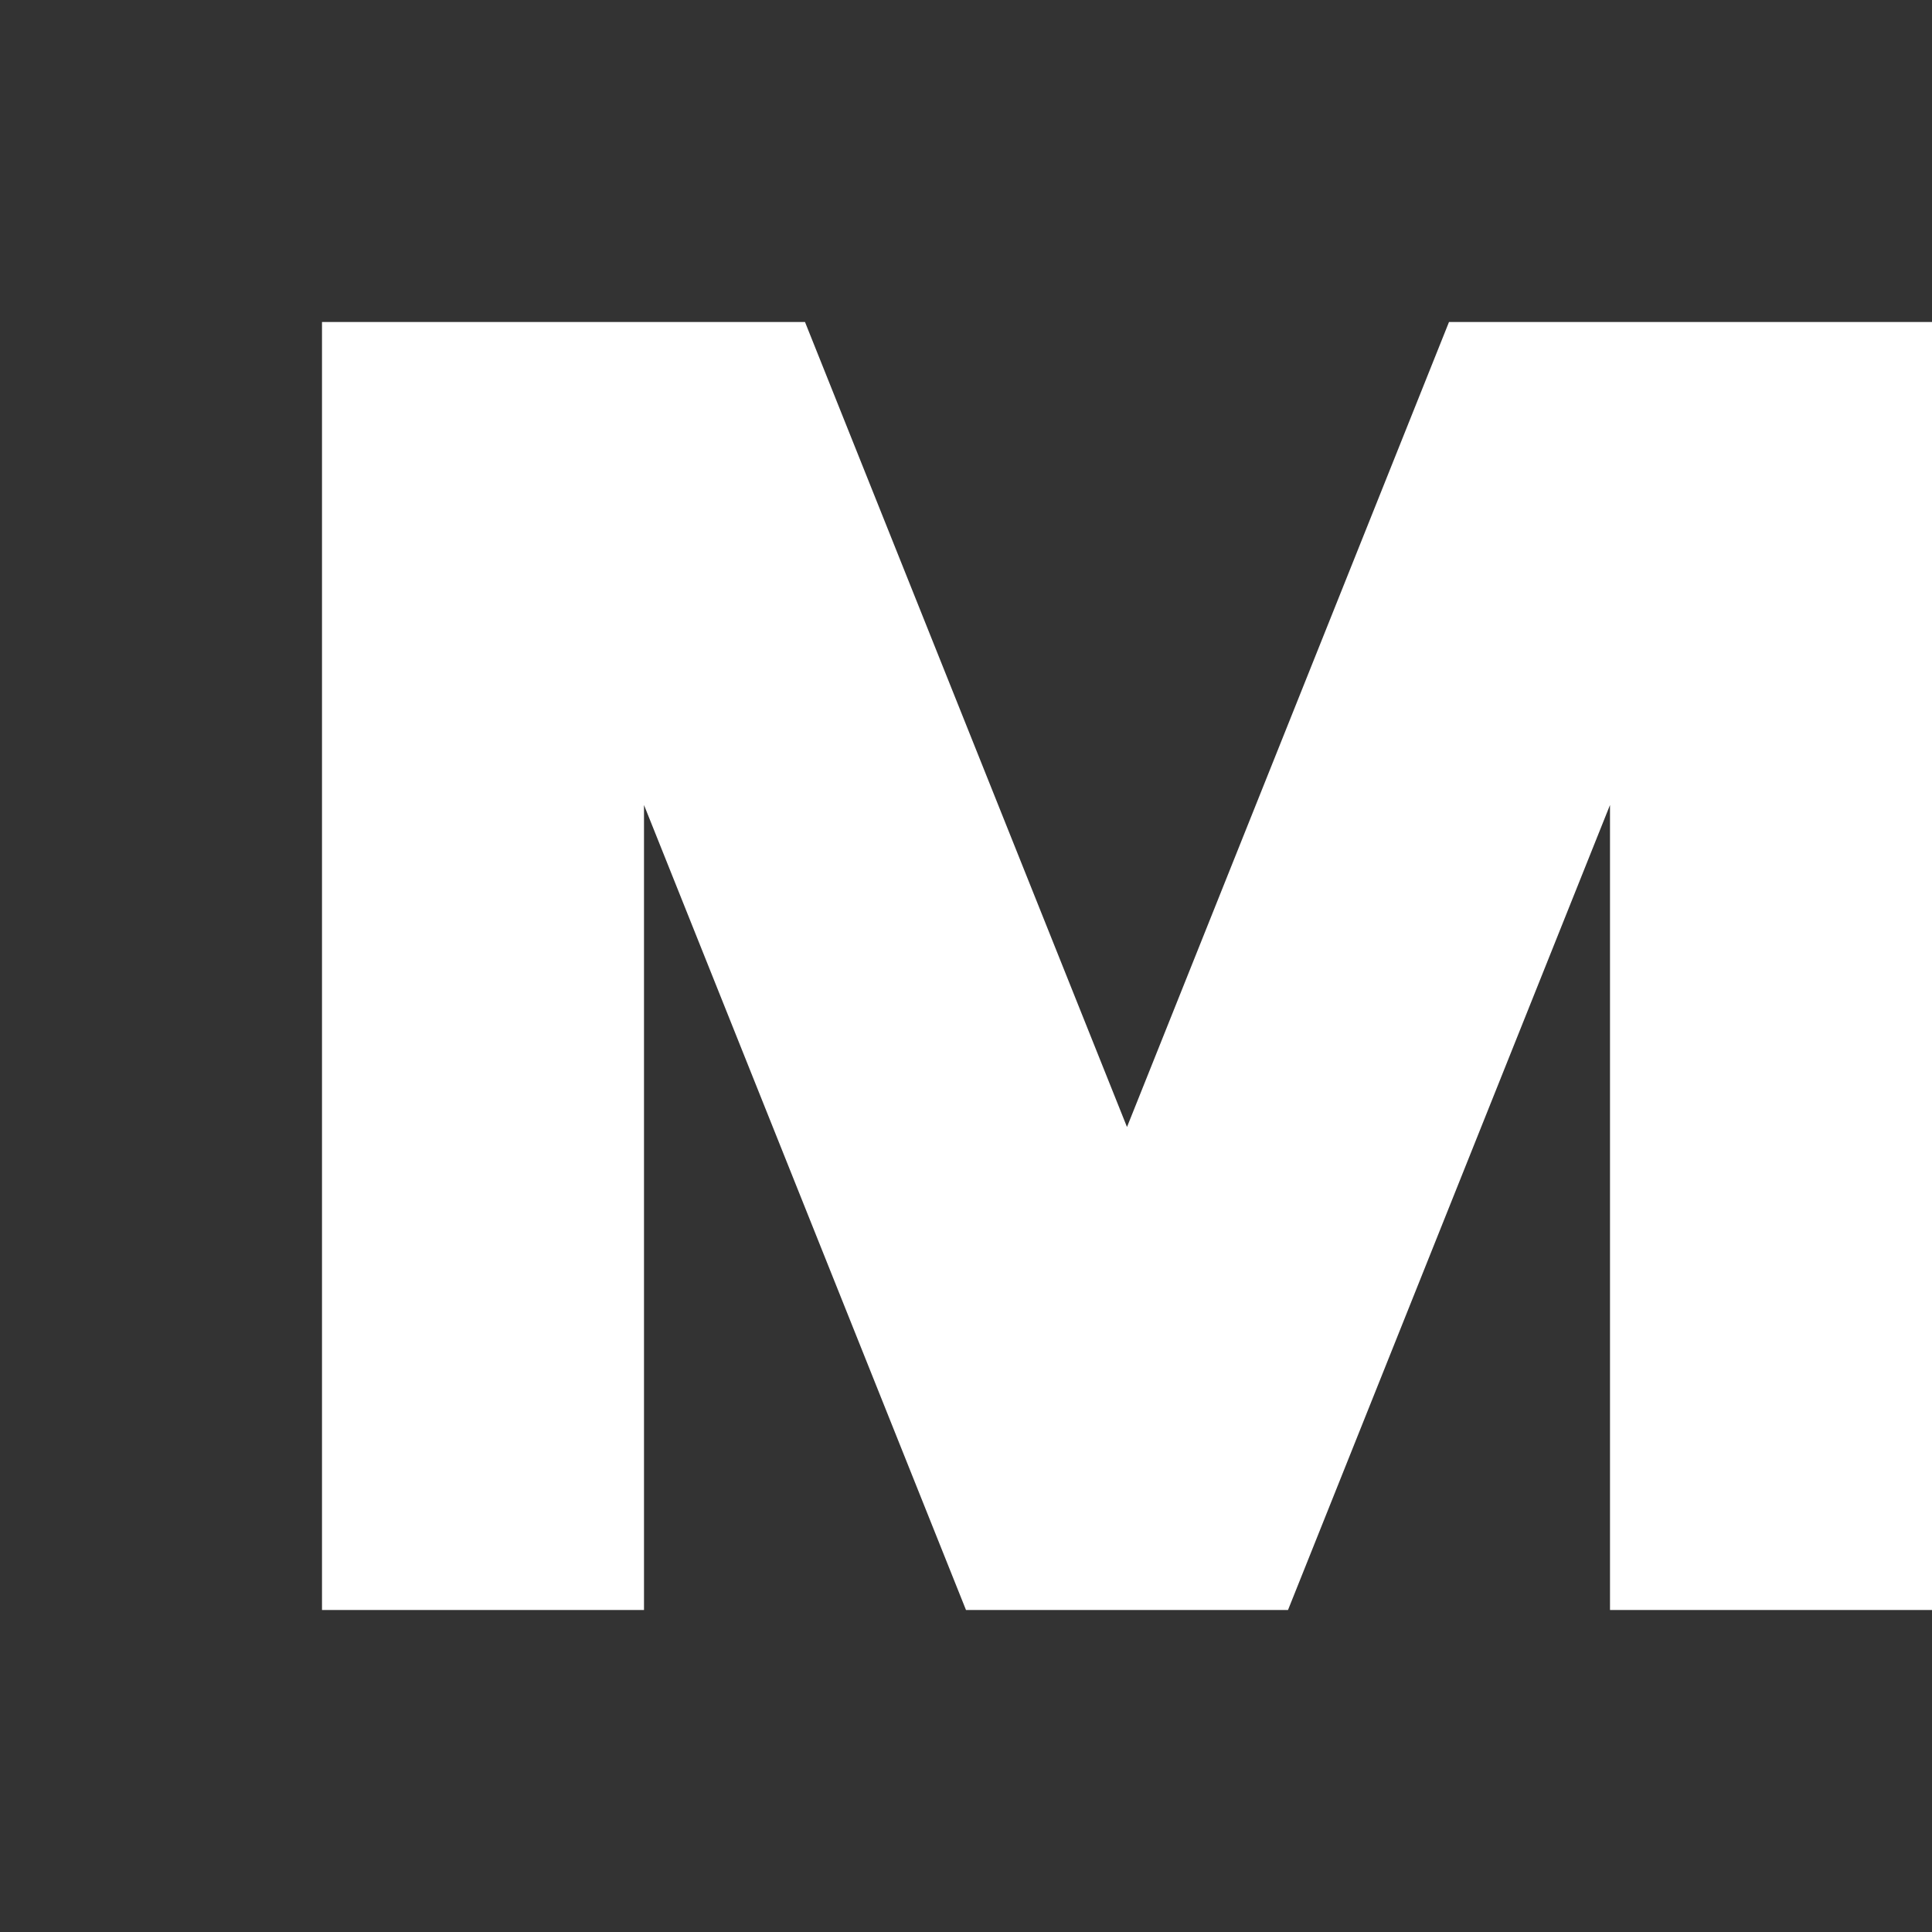 <svg xmlns="http://www.w3.org/2000/svg" viewBox="0 0 24 24" width="24" height="24">
  <rect x="0" y="0" width="24" height="24" fill="#333333" stroke="none"/>
  <style>
    path { fill: #ffffff; }
    @media (prefers-color-scheme: light) {
      path { fill: #ffffff; }
    }
    @media (prefers-color-scheme: dark) {
      path { fill: #ffffff; }
    }
  </style>
  <path d="M4 4v16h4V10l4 10h4l4-10v10h4V4h-6l-4 10-4-10H4z"/>
</svg>